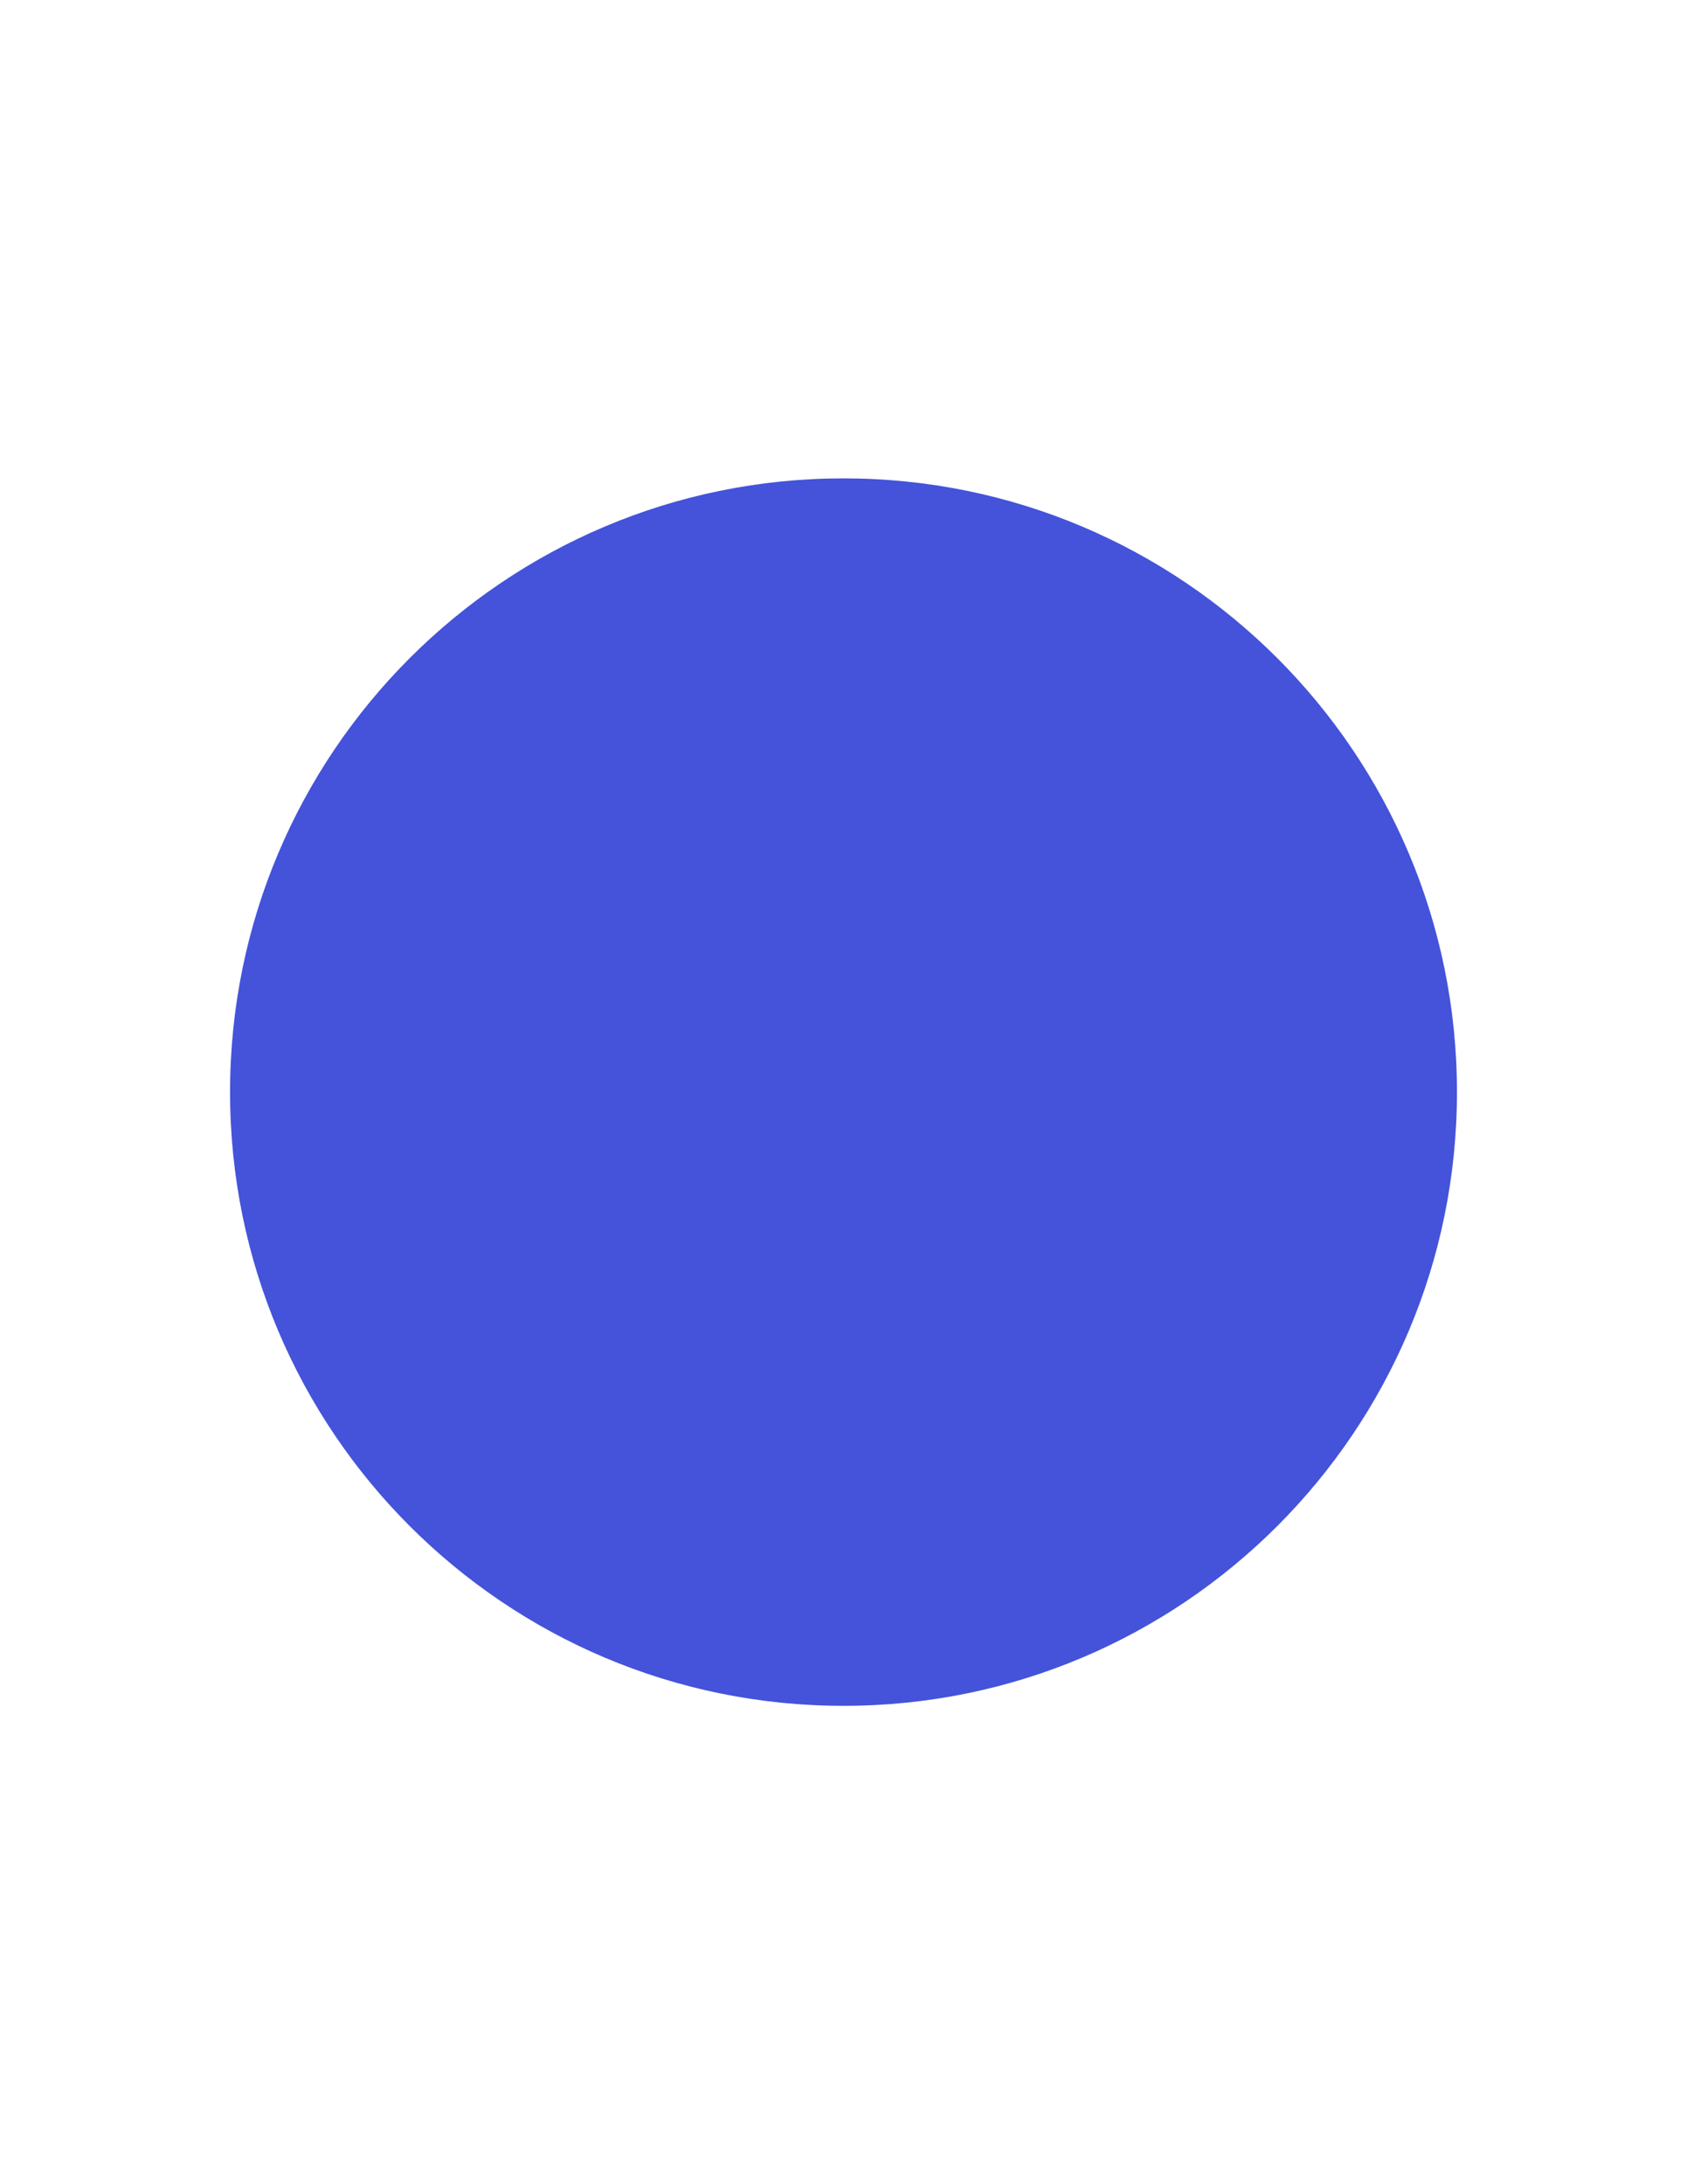 <?xml version="1.0" encoding="utf-8"?>
<!-- Generator: Adobe Illustrator 16.0.0, SVG Export Plug-In . SVG Version: 6.00 Build 0)  -->
<!DOCTYPE svg PUBLIC "-//W3C//DTD SVG 1.1//EN" "http://www.w3.org/Graphics/SVG/1.1/DTD/svg11.dtd">
<svg version="1.1" id="Ebene_1" xmlns="http://www.w3.org/2000/svg" xmlns:xlink="http://www.w3.org/1999/xlink" x="0px" y="0px"
	 width="612px" height="792px" viewBox="0 0 612 792" enable-background="new 0 0 612 792" xml:space="preserve">
<path fill="#4453DA" d="M528.546,396c0,122.908-99.638,222.546-222.546,222.546c-122.909,0-222.545-99.638-222.545-222.546
	S183.091,173.455,306,173.455C428.908,173.455,528.546,273.092,528.546,396z"/>
</svg>
